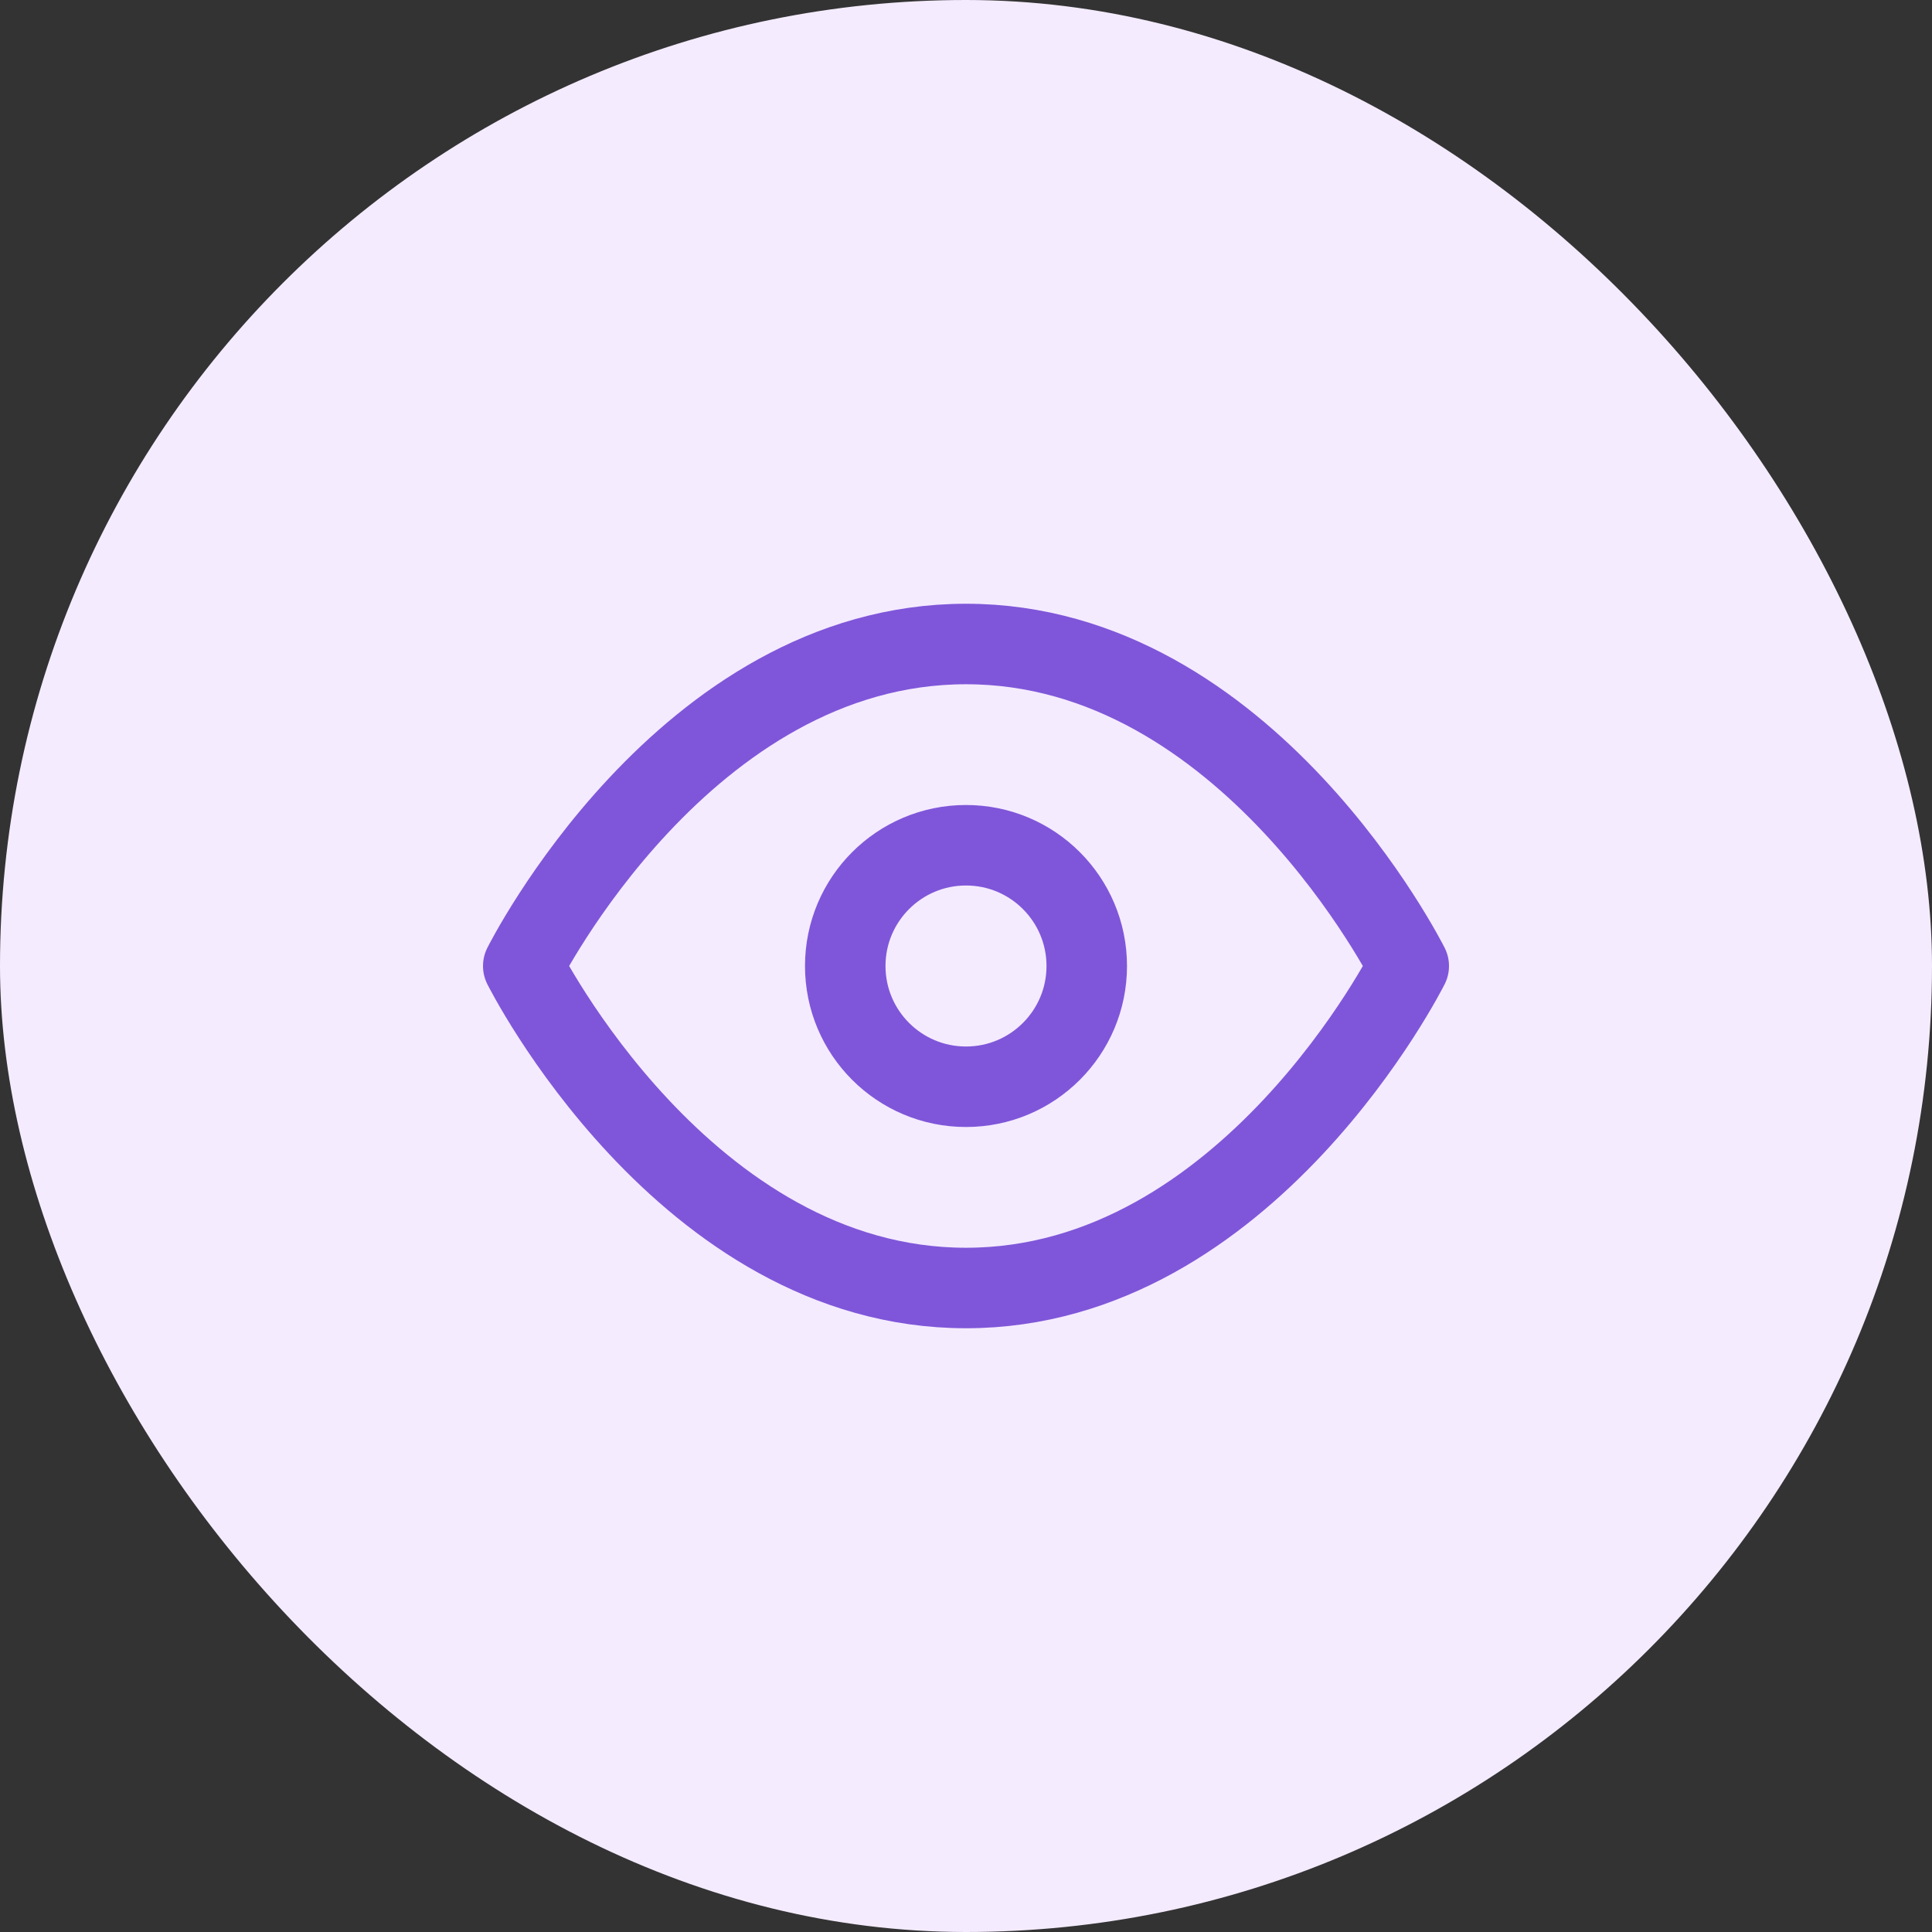<svg width="48" height="48" viewBox="0 0 48 48" fill="none" xmlns="http://www.w3.org/2000/svg">
<rect x="0" y="0" width="48" height="48" fill="#333333" stroke="none"/>
<rect width="48" height="48" rx="24" fill="#F4EBFF"/>
<path d="M13 24C13 24 17 16 24 16C31 16 35 24 35 24C35 24 31 32 24 32C17 32 13 24 13 24Z" stroke="#7F56D9" stroke-width="2" stroke-linecap="round" stroke-linejoin="round"/>
<path d="M24 27C25.657 27 27 25.657 27 24C27 22.343 25.657 21 24 21C22.343 21 21 22.343 21 24C21 25.657 22.343 27 24 27Z" stroke="#7F56D9" stroke-width="2" stroke-linecap="round" stroke-linejoin="round"/>
</svg>

